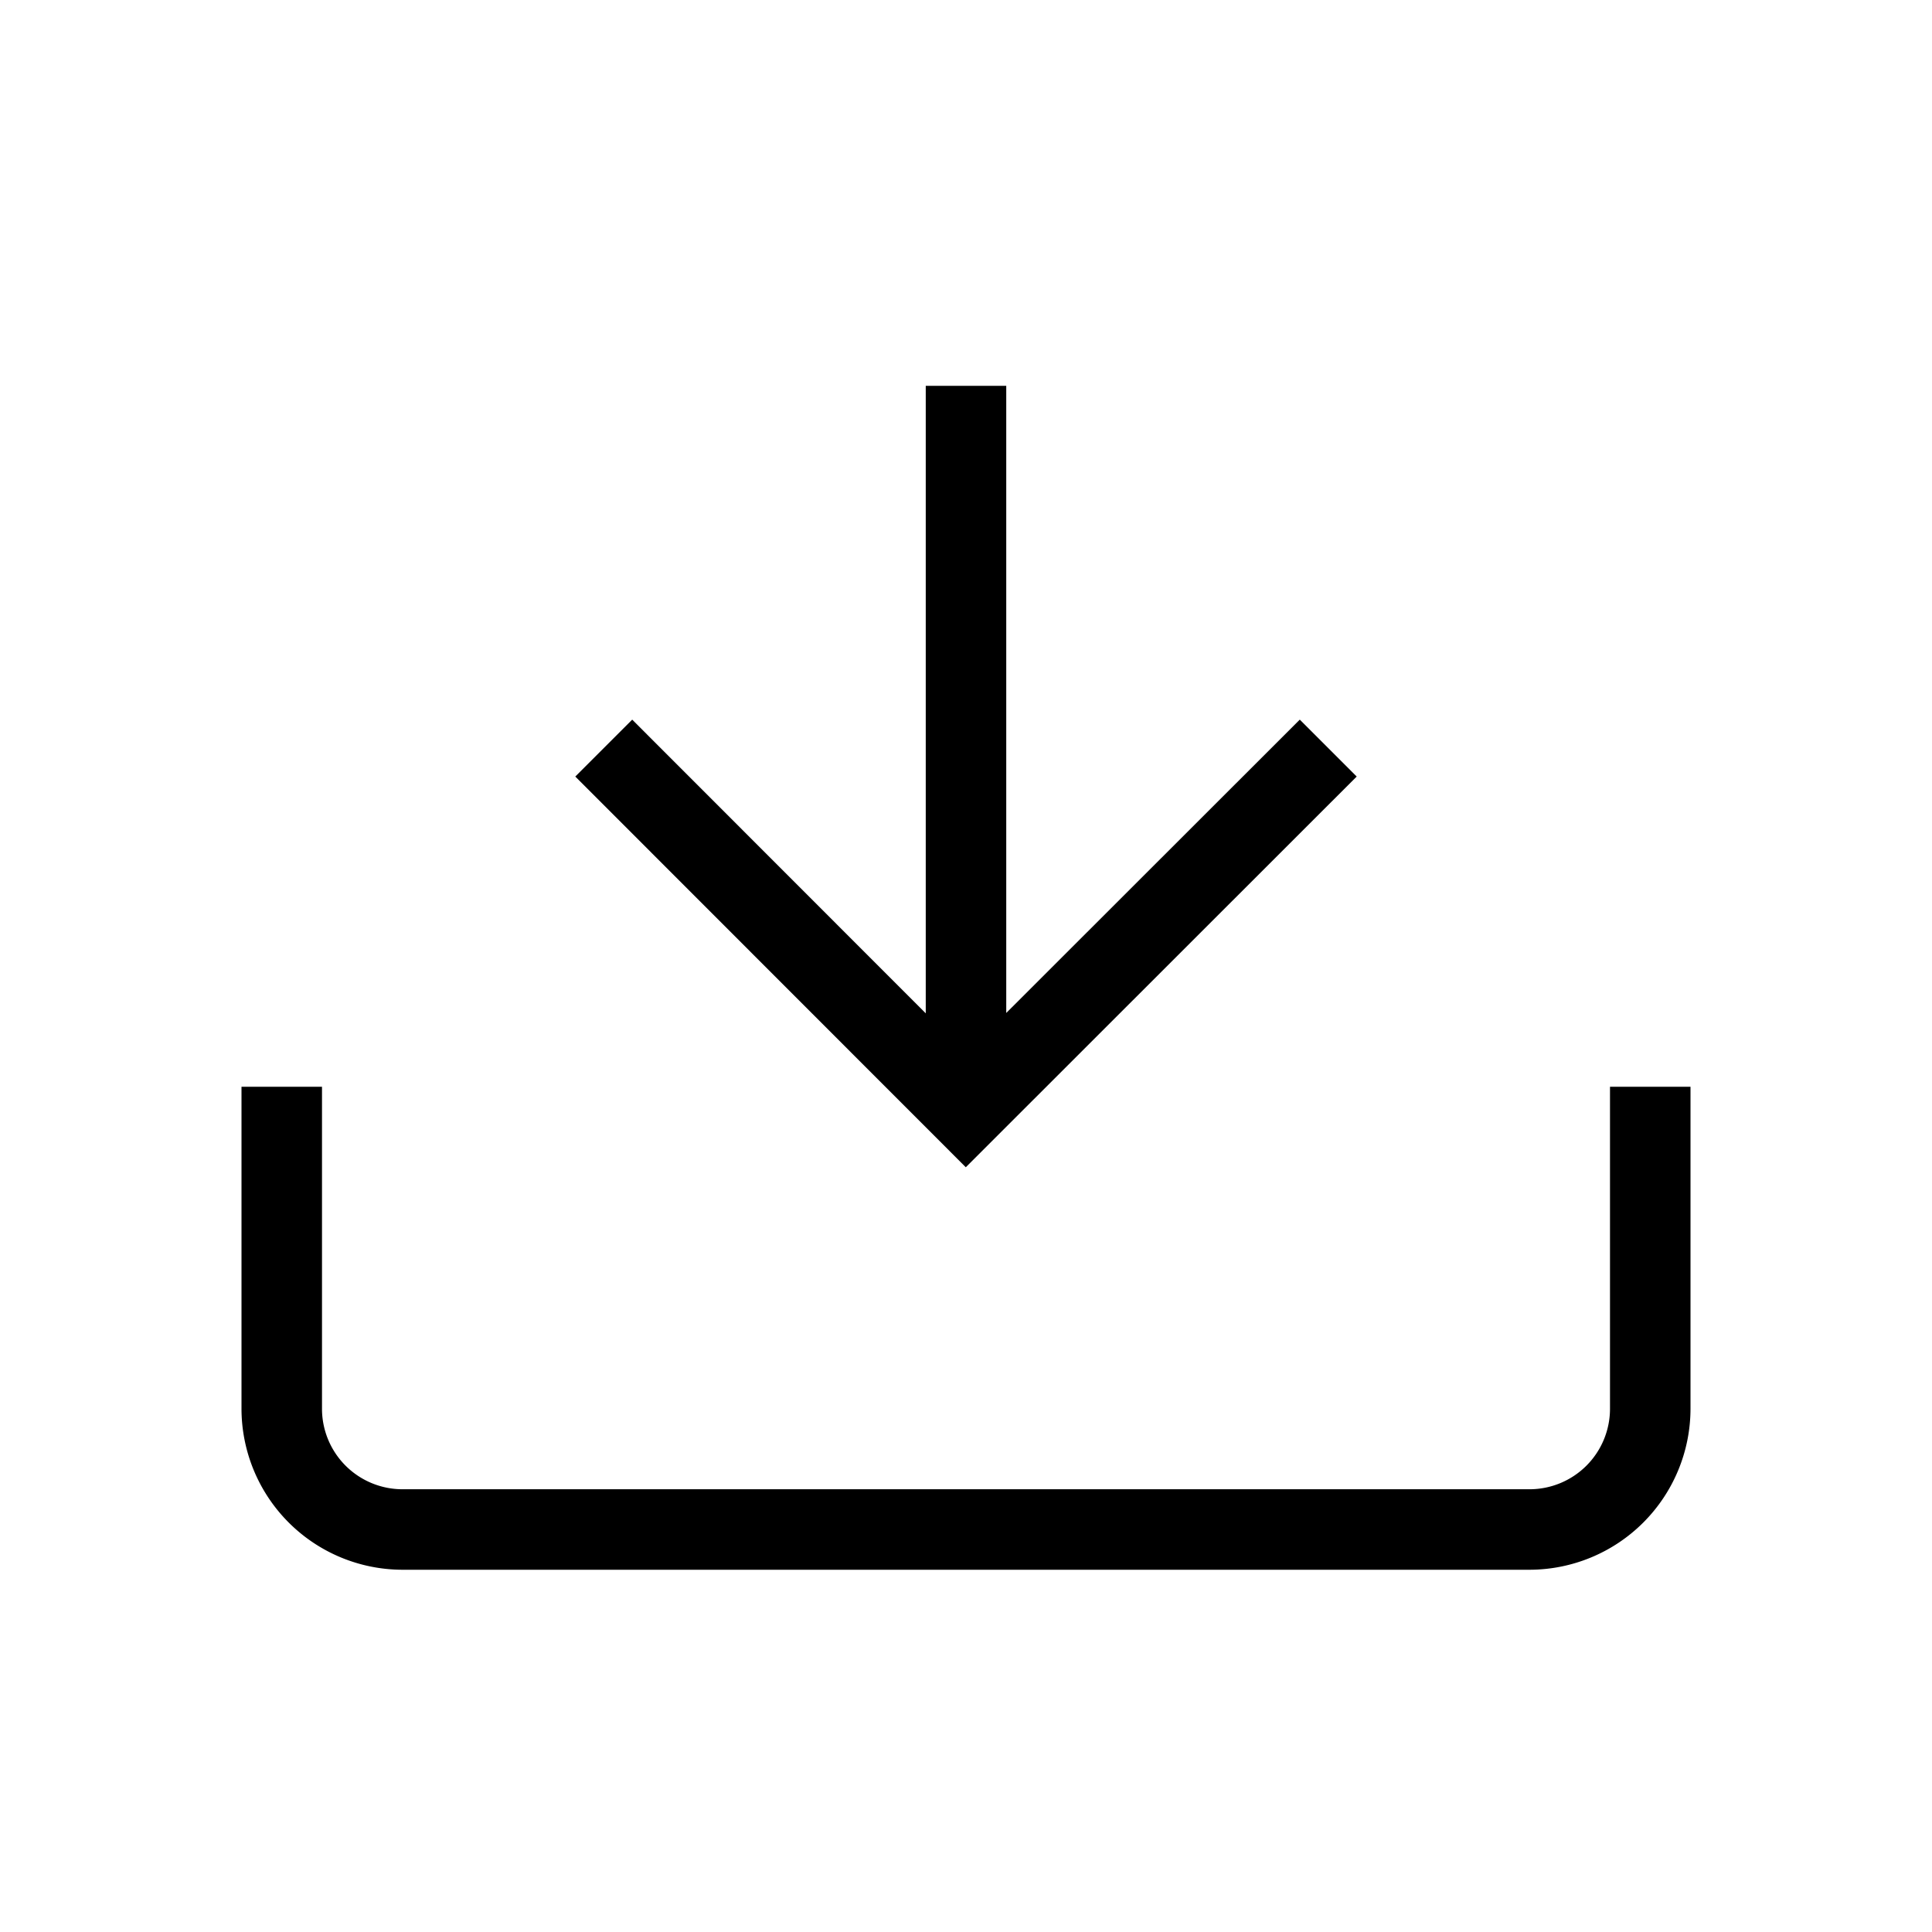 <svg xmlns="http://www.w3.org/2000/svg" viewBox="0 0 48 48">
  <title>Asset 105</title>
  <g>
    <rect width="48" height="48" fill="none" stroke="none"/>
    <g>
      <path d="M40,31.059V35a2,2,0,0,1-2,2H10a2,2,0,0,1-2-2V27H6v8a4.005,4.005,0,0,0,4,4H38a4.005,4.005,0,0,0,4-4V27H40Z" stroke="none"/>
      <polygon points="33.707 19.293 32.293 17.879 25 25.167 25 9.586 23 9.586 23 25.176 15.707 17.879 14.293 19.293 23.995 29 33.707 19.293" stroke="none"/>
    </g>
  </g>
</svg>

